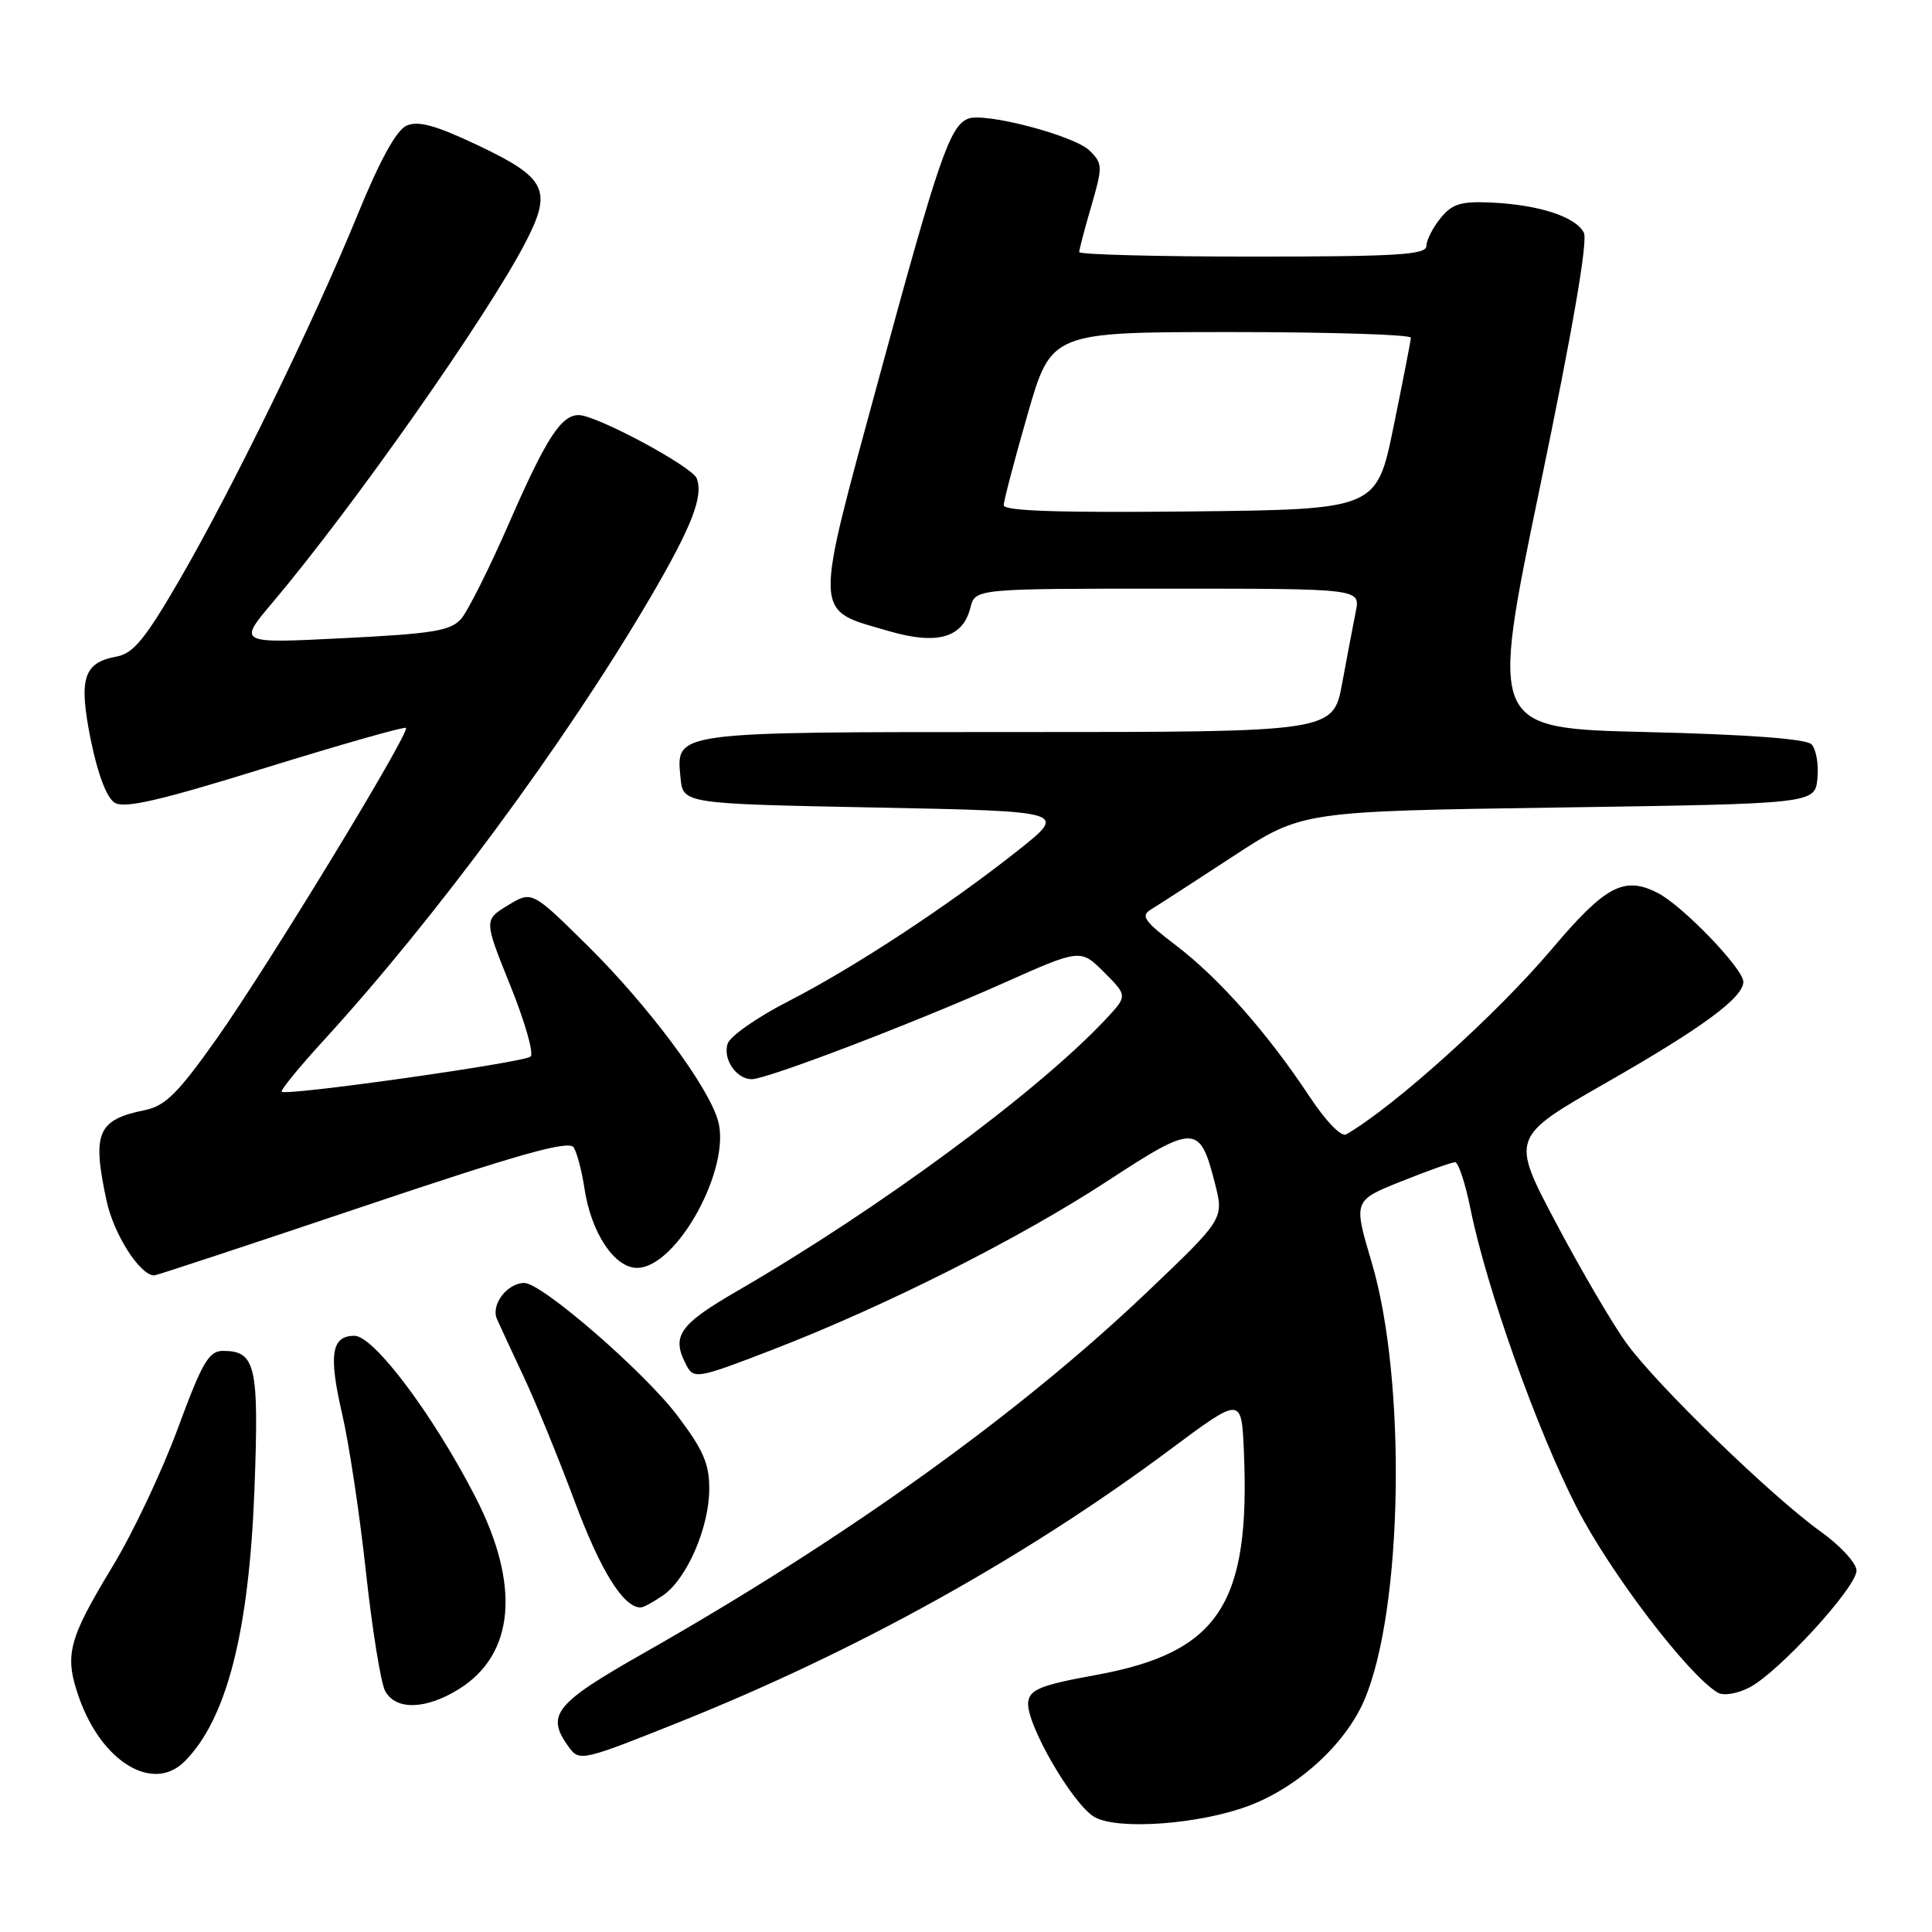 <?xml version="1.0" encoding="UTF-8" standalone="no"?>
<!DOCTYPE svg PUBLIC "-//W3C//DTD SVG 1.1//EN" "http://www.w3.org/Graphics/SVG/1.1/DTD/svg11.dtd" >
<svg xmlns="http://www.w3.org/2000/svg" xmlns:xlink="http://www.w3.org/1999/xlink" version="1.1" viewBox="0 0 256 256">
 <g >
 <path fill="currentColor"
d=" M 165.38 239.31 C 171.96 236.87 178.28 231.11 180.77 225.29 C 185.90 213.35 186.41 182.96 181.76 167.29 C 179.32 159.08 179.32 159.08 185.67 156.54 C 189.16 155.14 192.38 154.00 192.81 154.00 C 193.24 154.00 194.17 156.81 194.86 160.25 C 196.99 170.74 203.69 189.58 208.95 199.80 C 213.39 208.46 223.70 221.96 227.62 224.29 C 228.37 224.73 230.21 224.43 231.82 223.59 C 235.67 221.60 246.00 210.33 246.00 208.11 C 246.00 207.14 243.86 204.81 241.25 202.94 C 234.80 198.33 219.62 183.62 215.56 178.04 C 213.73 175.54 209.53 168.37 206.21 162.10 C 200.17 150.70 200.17 150.70 212.84 143.46 C 225.59 136.17 231.00 132.19 231.00 130.09 C 231.00 128.37 223.00 120.05 219.69 118.34 C 215.23 116.03 212.75 117.33 205.64 125.74 C 198.35 134.37 184.73 146.64 178.38 150.31 C 177.72 150.69 175.68 148.57 173.47 145.23 C 167.96 136.90 161.53 129.62 155.85 125.29 C 151.60 122.06 151.11 121.35 152.52 120.50 C 153.43 119.95 158.30 116.80 163.34 113.50 C 172.50 107.50 172.50 107.50 206.50 107.00 C 240.50 106.50 240.50 106.50 240.82 103.12 C 241.00 101.27 240.64 99.24 240.03 98.62 C 239.30 97.90 231.53 97.32 218.16 97.00 C 197.41 96.50 197.41 96.50 204.06 64.50 C 208.37 43.79 210.42 31.91 209.87 30.83 C 208.79 28.72 203.91 27.13 197.62 26.84 C 193.57 26.65 192.41 27.01 190.87 28.92 C 189.84 30.18 189.00 31.85 189.00 32.61 C 189.00 33.76 184.96 34.00 166.00 34.00 C 153.35 34.00 143.00 33.73 143.00 33.40 C 143.00 33.08 143.72 30.32 144.61 27.29 C 146.13 22.05 146.12 21.67 144.36 19.94 C 142.35 17.97 130.53 14.86 128.30 15.72 C 125.87 16.65 124.37 21.00 116.54 49.83 C 107.73 82.26 107.67 80.68 117.80 83.63 C 124.20 85.49 127.58 84.52 128.58 80.53 C 129.22 78.00 129.22 78.00 154.73 78.00 C 180.25 78.00 180.25 78.00 179.65 81.01 C 179.32 82.67 178.51 86.94 177.85 90.51 C 176.65 97.00 176.65 97.00 135.02 97.00 C 88.93 97.00 89.59 96.91 90.17 103.04 C 90.50 106.50 90.50 106.50 115.96 107.00 C 141.42 107.50 141.42 107.50 134.96 112.63 C 125.80 119.91 113.19 128.20 104.47 132.67 C 100.35 134.77 96.73 137.31 96.41 138.30 C 95.76 140.34 97.57 143.00 99.61 143.00 C 101.61 143.00 120.92 135.63 132.84 130.32 C 143.17 125.71 143.17 125.71 146.30 128.83 C 149.42 131.96 149.42 131.96 146.46 135.11 C 137.46 144.70 116.44 160.20 97.76 171.02 C 89.89 175.58 88.89 177.05 91.00 180.99 C 91.94 182.75 92.54 182.64 102.25 178.89 C 117.26 173.10 135.07 164.13 146.76 156.48 C 158.33 148.91 158.98 148.93 160.98 156.78 C 162.19 161.50 162.19 161.50 151.93 171.27 C 135.02 187.37 111.97 203.90 85.25 219.07 C 73.42 225.79 72.27 227.25 75.41 231.55 C 76.78 233.42 77.23 233.31 90.16 228.13 C 113.62 218.72 135.82 206.39 155.00 192.11 C 164.50 185.03 164.50 185.03 164.82 192.27 C 165.70 212.57 161.49 218.96 145.30 221.93 C 137.92 223.27 136.46 223.86 136.24 225.52 C 135.88 228.31 142.20 239.24 145.09 240.80 C 148.24 242.51 158.88 241.73 165.38 239.31 Z  M 24.46 233.40 C 30.04 227.81 33.00 216.25 33.72 197.27 C 34.33 180.95 33.88 179.00 29.55 179.00 C 27.67 179.00 26.80 180.50 23.57 189.25 C 21.50 194.89 17.62 203.10 14.95 207.50 C 9.00 217.34 8.49 219.31 10.49 224.99 C 13.50 233.49 20.28 237.58 24.46 233.40 Z  M 60.75 223.85 C 68.21 219.24 69.01 210.06 62.98 198.33 C 57.39 187.47 49.54 177.00 46.97 177.00 C 43.91 177.00 43.52 179.50 45.34 187.37 C 46.25 191.29 47.67 200.71 48.49 208.31 C 49.32 215.90 50.46 222.99 51.03 224.06 C 52.41 226.63 56.38 226.55 60.75 223.85 Z  M 87.89 211.37 C 91.03 209.17 93.95 202.43 93.98 197.34 C 94.00 193.97 93.19 192.11 89.75 187.57 C 85.31 181.72 71.79 170.00 69.48 170.00 C 67.21 170.00 65.01 172.89 65.85 174.78 C 66.27 175.73 67.88 179.20 69.43 182.50 C 70.98 185.80 74.01 193.22 76.17 199.00 C 79.59 208.16 82.60 213.00 84.89 213.00 C 85.25 213.00 86.60 212.27 87.89 211.37 Z  M 48.10 159.87 C 68.98 152.85 75.41 151.05 76.02 152.04 C 76.46 152.75 77.10 155.18 77.44 157.45 C 78.32 163.34 81.40 168.00 84.41 168.00 C 89.66 168.00 96.94 154.77 95.14 148.49 C 93.81 143.86 85.89 133.25 77.81 125.26 C 70.48 118.03 70.48 118.03 67.30 119.96 C 64.12 121.90 64.12 121.90 67.62 130.59 C 69.55 135.37 70.76 139.60 70.31 140.00 C 69.43 140.79 37.91 145.25 37.33 144.66 C 37.14 144.47 39.62 141.43 42.84 137.91 C 57.63 121.76 74.84 98.45 85.98 79.50 C 91.62 69.90 93.24 65.79 92.32 63.39 C 91.71 61.81 79.02 55.00 76.68 55.00 C 74.35 55.00 72.35 58.10 67.46 69.30 C 64.87 75.24 62.01 80.94 61.12 81.98 C 59.74 83.58 57.43 83.97 45.51 84.56 C 31.53 85.27 31.53 85.27 36.08 79.88 C 46.78 67.21 64.52 41.96 69.61 32.16 C 73.22 25.20 72.44 23.58 63.36 19.27 C 57.72 16.60 55.41 15.96 53.87 16.65 C 52.52 17.25 50.32 21.25 47.35 28.53 C 41.56 42.69 30.71 64.93 23.69 77.00 C 19.23 84.68 17.65 86.60 15.44 87.00 C 11.03 87.81 10.39 89.92 12.04 98.10 C 12.95 102.57 14.14 105.71 15.19 106.36 C 16.49 107.17 21.17 106.09 35.15 101.75 C 45.20 98.64 53.59 96.25 53.79 96.45 C 54.37 97.04 35.53 127.99 28.71 137.63 C 23.64 144.80 21.90 146.54 19.26 147.08 C 12.89 148.38 12.18 150.06 14.12 159.11 C 15.07 163.55 18.55 169.00 20.44 169.00 C 20.74 169.00 33.18 164.89 48.10 159.87 Z  M 133.00 66.95 C 133.00 66.36 134.42 60.95 136.15 54.94 C 139.30 44.00 139.30 44.00 163.15 44.00 C 176.27 44.00 186.98 44.34 186.95 44.75 C 186.93 45.16 185.90 50.45 184.66 56.50 C 182.41 67.50 182.41 67.50 157.71 67.77 C 140.51 67.95 133.00 67.71 133.00 66.95 Z "/>
</g>
</svg>